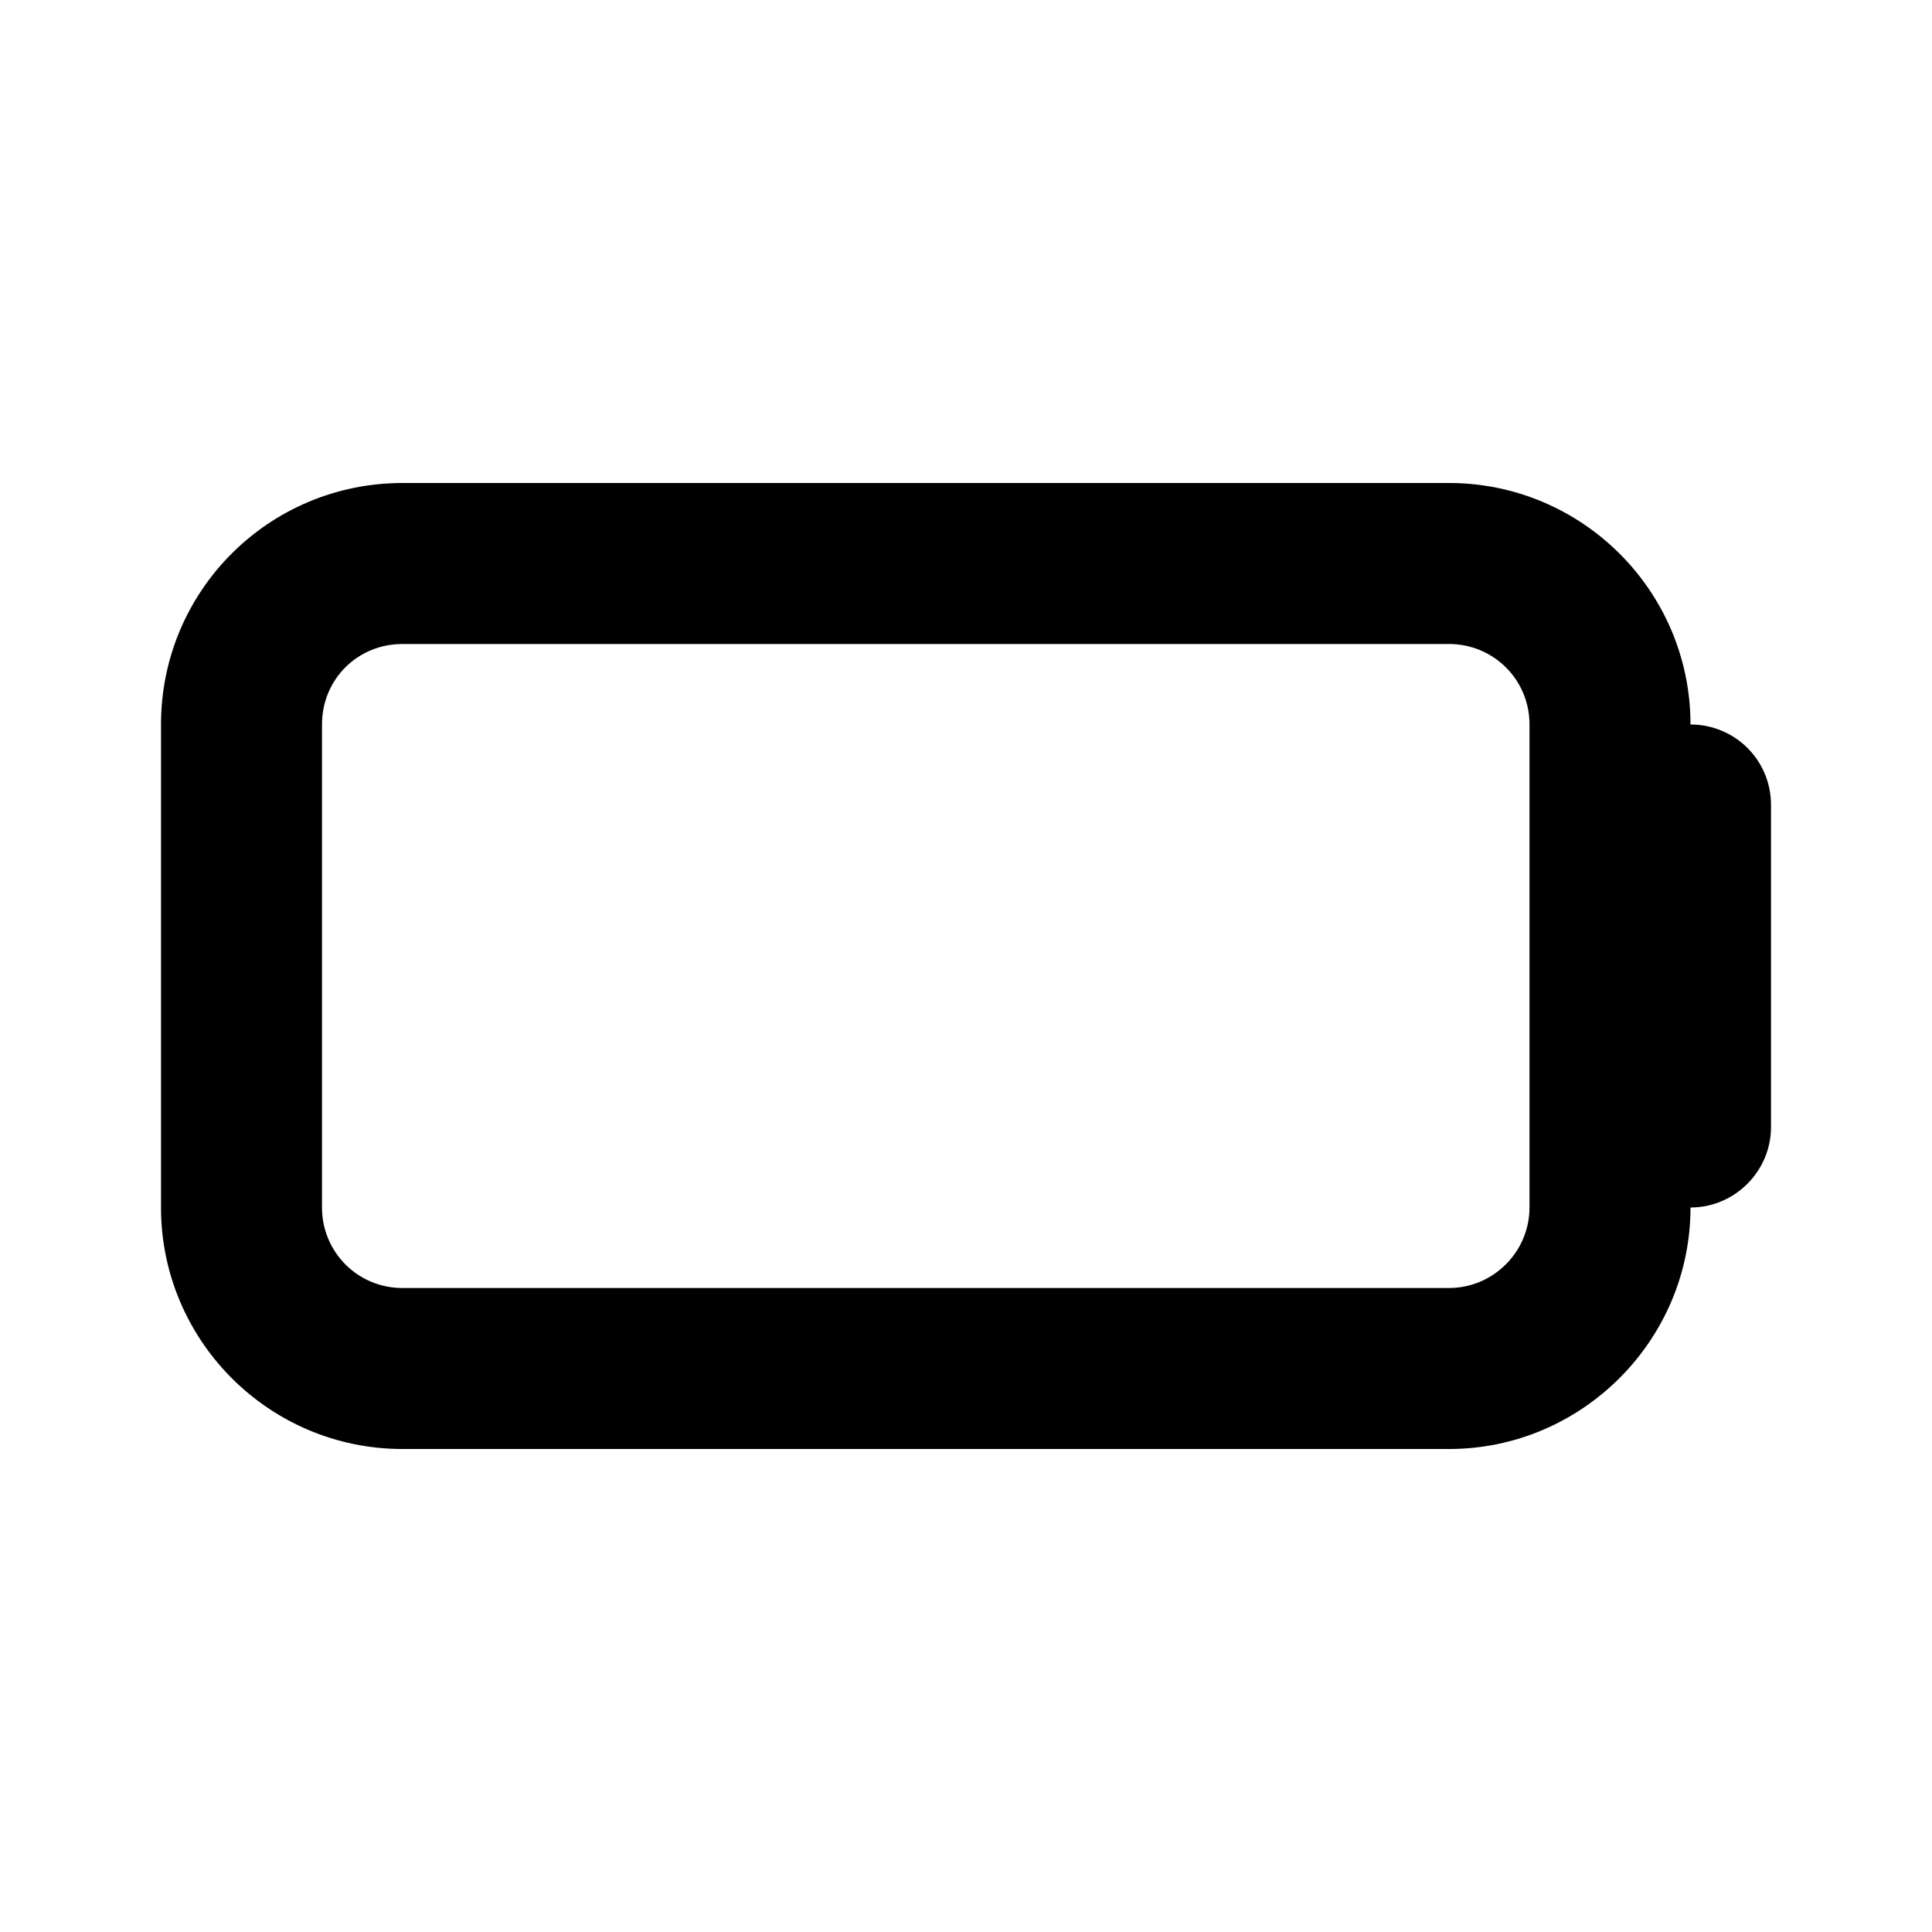 <svg viewBox="0 0 24 24" xmlns="http://www.w3.org/2000/svg"><path fill-rule="evenodd" d="M18 6H5C3.34 6 2 7.34 2 9v6c0 1.65 1.34 3 3 3h13c1.65 0 3-1.35 3-3 .55 0 1-.45 1-1v-4c0-.56-.45-1-1-1 0-1.66-1.35-3-3-3Zm0 2H5c-.56 0-1 .44-1 1v6c0 .55.44 1 1 1h13c.55 0 1-.45 1-1V9c0-.56-.45-1-1-1Z"/></svg>